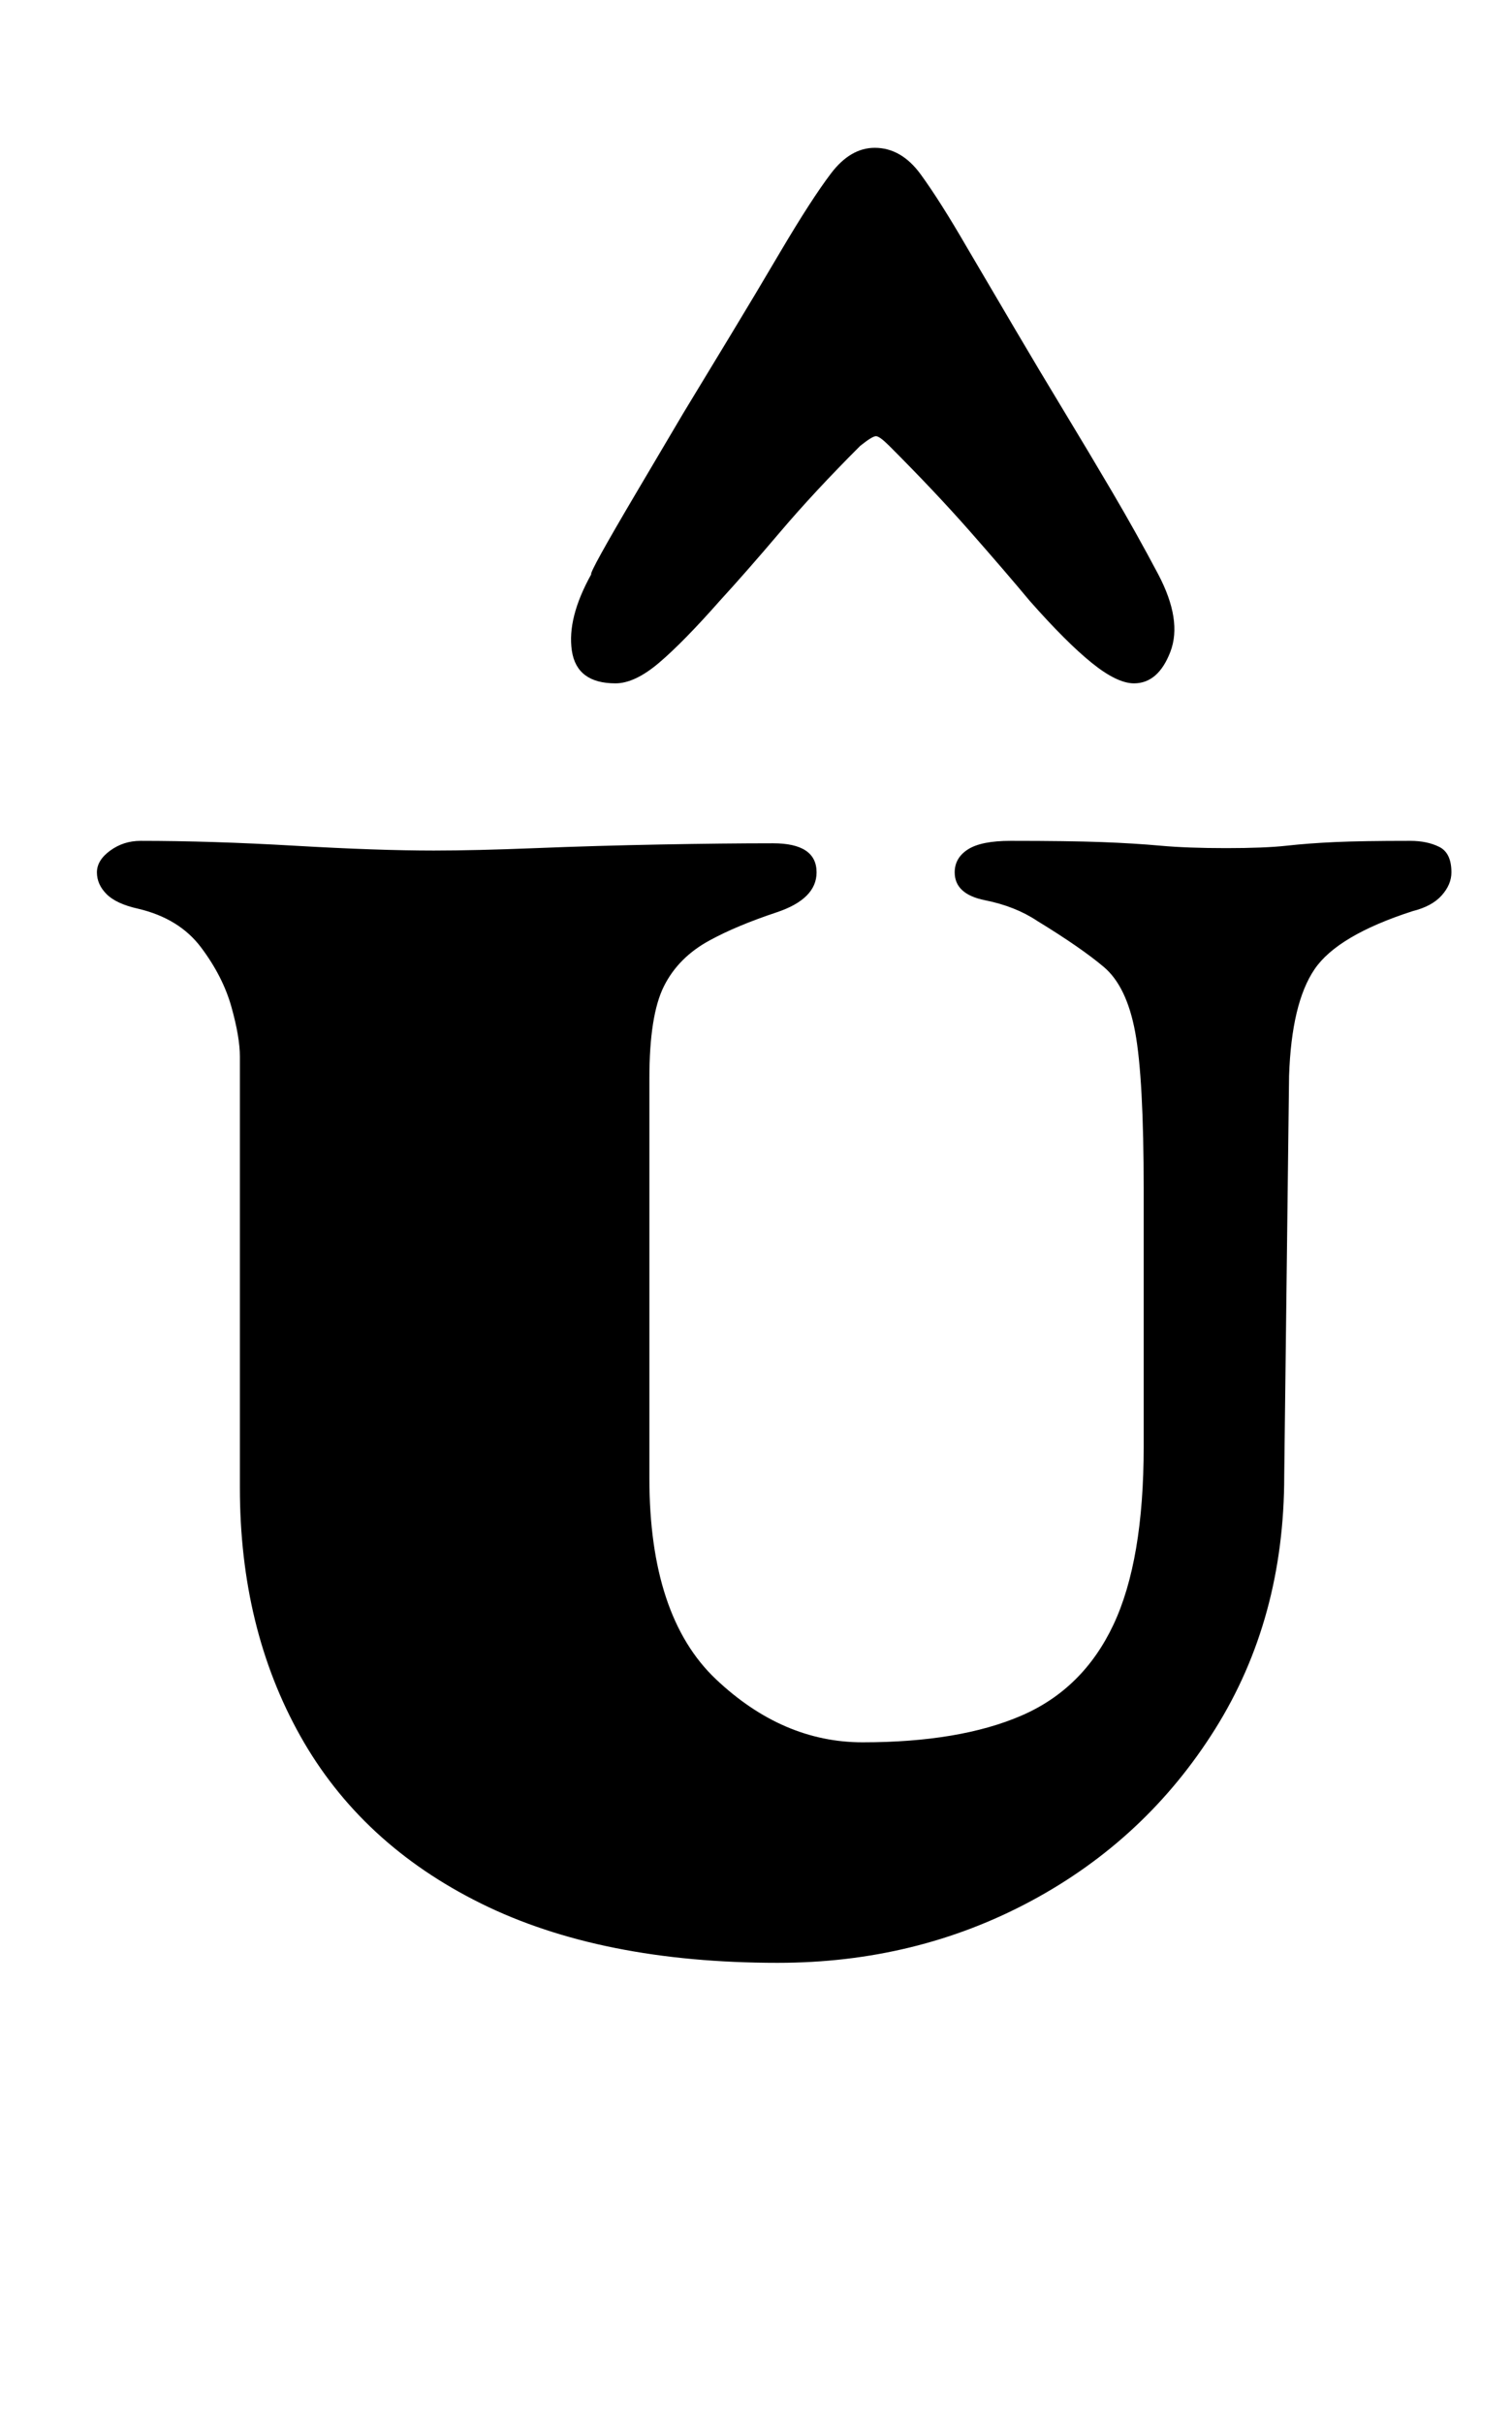 <?xml version="1.0" standalone="no"?>
<!DOCTYPE svg PUBLIC "-//W3C//DTD SVG 1.1//EN" "http://www.w3.org/Graphics/SVG/1.1/DTD/svg11.dtd" >
<svg xmlns="http://www.w3.org/2000/svg" xmlns:xlink="http://www.w3.org/1999/xlink" version="1.1" viewBox="-10 0 624 1000">
  <g transform="matrix(1 0 0 -1 0 800)">
   <path fill="currentColor"
d="M311 -10q-73 0 -122.5 24.5t-74.5 69t-25 102.5v178q0 8 -3.5 20.5t-12.5 24.5t-26 16q-9 2 -13 6t-4 9t5.5 9t12.5 4q29 0 63.5 -2t57.5 -2q17 0 42 1t51.5 1.5t46.5 0.5q9 0 13.5 -3t4.5 -9q0 -11 -16.5 -16.5t-27.5 -11.5q-13 -7 -19 -19t-6 -38v-165q0 -57 27.5 -83
t60.5 -26q40 0 65.5 11t38 37.5t12.5 73.5v106q0 46 -3.5 65t-13 27t-27.5 19q-9 6 -21.5 8.5t-12.5 11.5q0 6 5.5 9.5t17.5 3.5q24 0 37.5 -0.5t24.5 -1.5t27 -1t25 1t20 1.5t31 0.5q7 0 12 -2.5t5 -10.5q0 -5 -4 -9.5t-12 -6.5q-31 -10 -40.5 -24t-10.5 -44l-2 -165
q0 -59 -28.5 -104.5t-76 -71t-104.5 -25.5zM351 739q-10 0 -18 -10.5t-21 -32.5q-10 -17 -20 -33.5l-20 -33t-19.5 -33t-18.5 -33.5q-10 -18 -8 -31.5t18 -13.5q8 0 18 8.5t25 25.5q11 12 25 28.5t33 35.5q5 4 6.5 4t5.5 -4q19 -19 33.5 -35.5t24.5 -28.5q15 -17 25.5 -25.5
t17.5 -8.5q10 0 15 13t-5 32q-9 17 -19 34t-20 33.5t-20 33.5l-20 34q-11 19 -19 30t-19 11z" />
  </g>

</svg>

